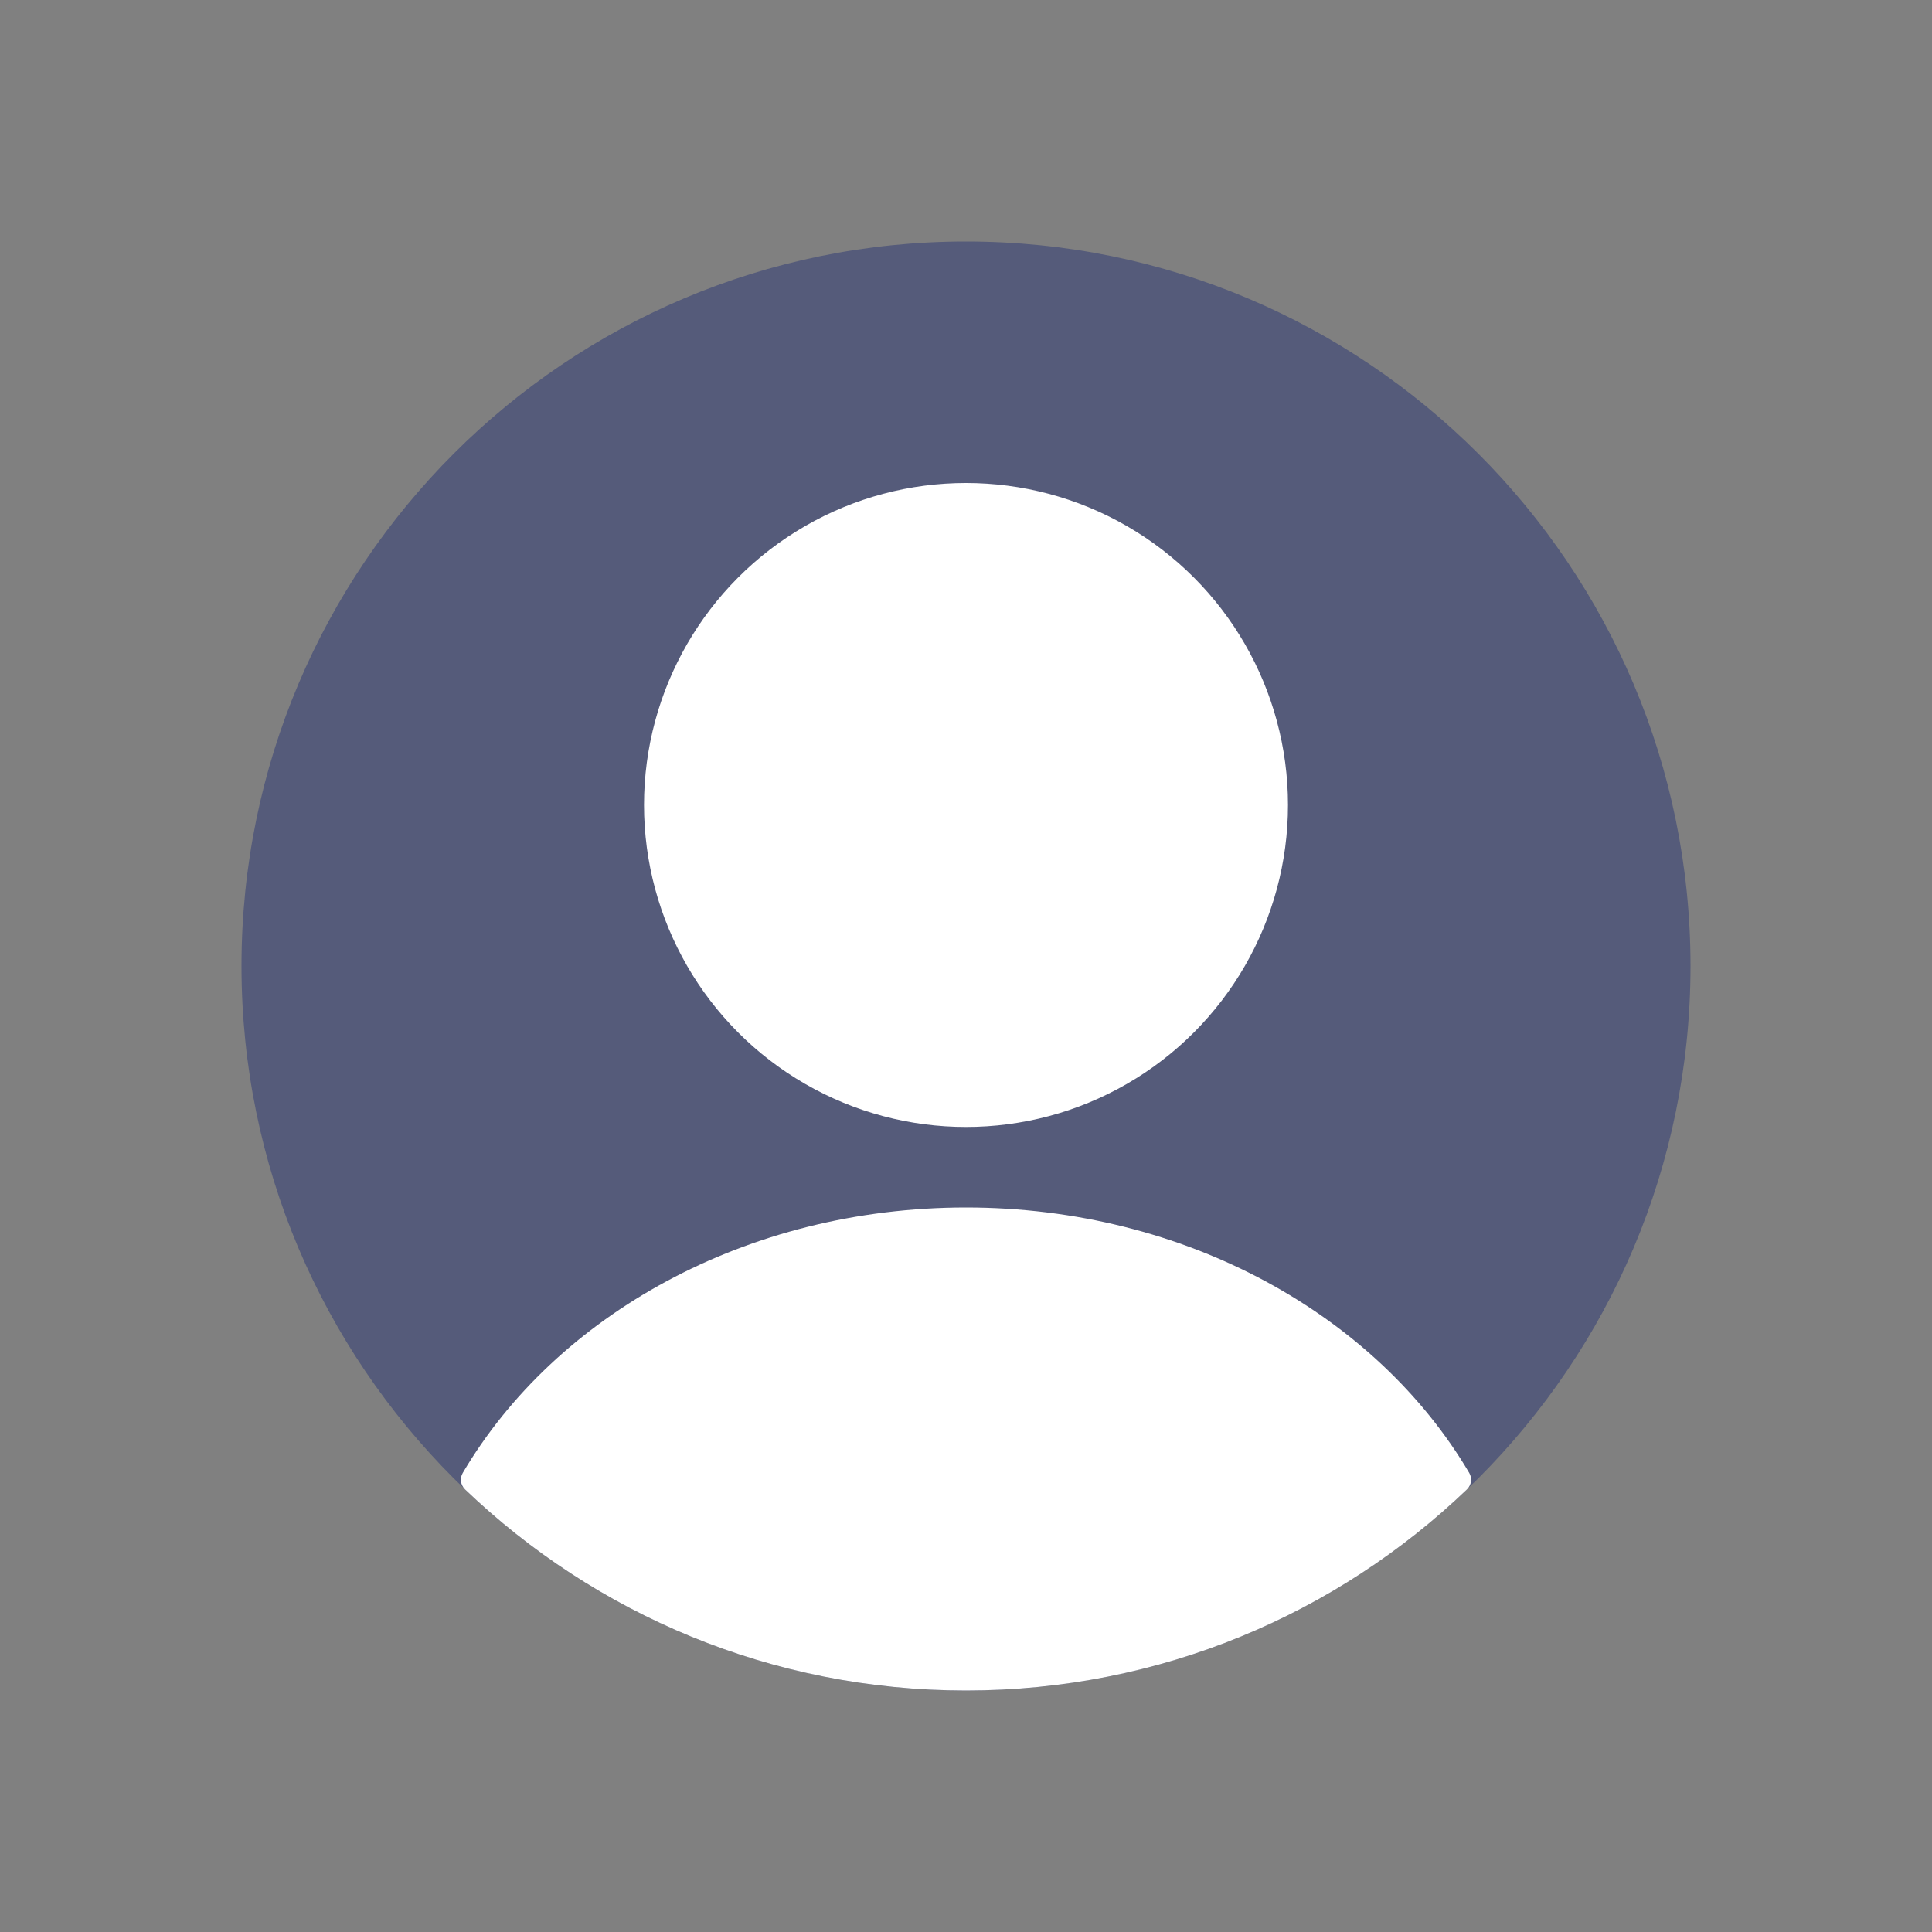 <svg width="35" height="35" viewBox="0 0 35 35" fill="none" xmlns="http://www.w3.org/2000/svg">
<rect x="0" y="0" width="35" height="35" fill="#808080" stroke="none"/>
<path d="M4.375 17.5C4.375 10.251 10.251 4.375 17.5 4.375C24.749 4.375 30.625 10.251 30.625 17.5C30.625 24.749 24.749 30.625 17.5 30.625C10.251 30.625 4.375 24.749 4.375 17.5Z" fill="#2B3674" fill-opacity="0.5"/>
<circle cx="17.5" cy="14.583" r="5.833" fill="white"/>
<path fill-rule="evenodd" clip-rule="evenodd" d="M26.617 26.684C26.674 26.781 26.656 26.904 26.575 26.982C24.218 29.239 21.021 30.625 17.5 30.625C13.979 30.625 10.782 29.239 8.425 26.982C8.344 26.904 8.326 26.781 8.383 26.684C10.065 23.831 13.516 21.875 17.5 21.875C21.484 21.875 24.935 23.831 26.617 26.684Z" fill="white"/>
</svg>
